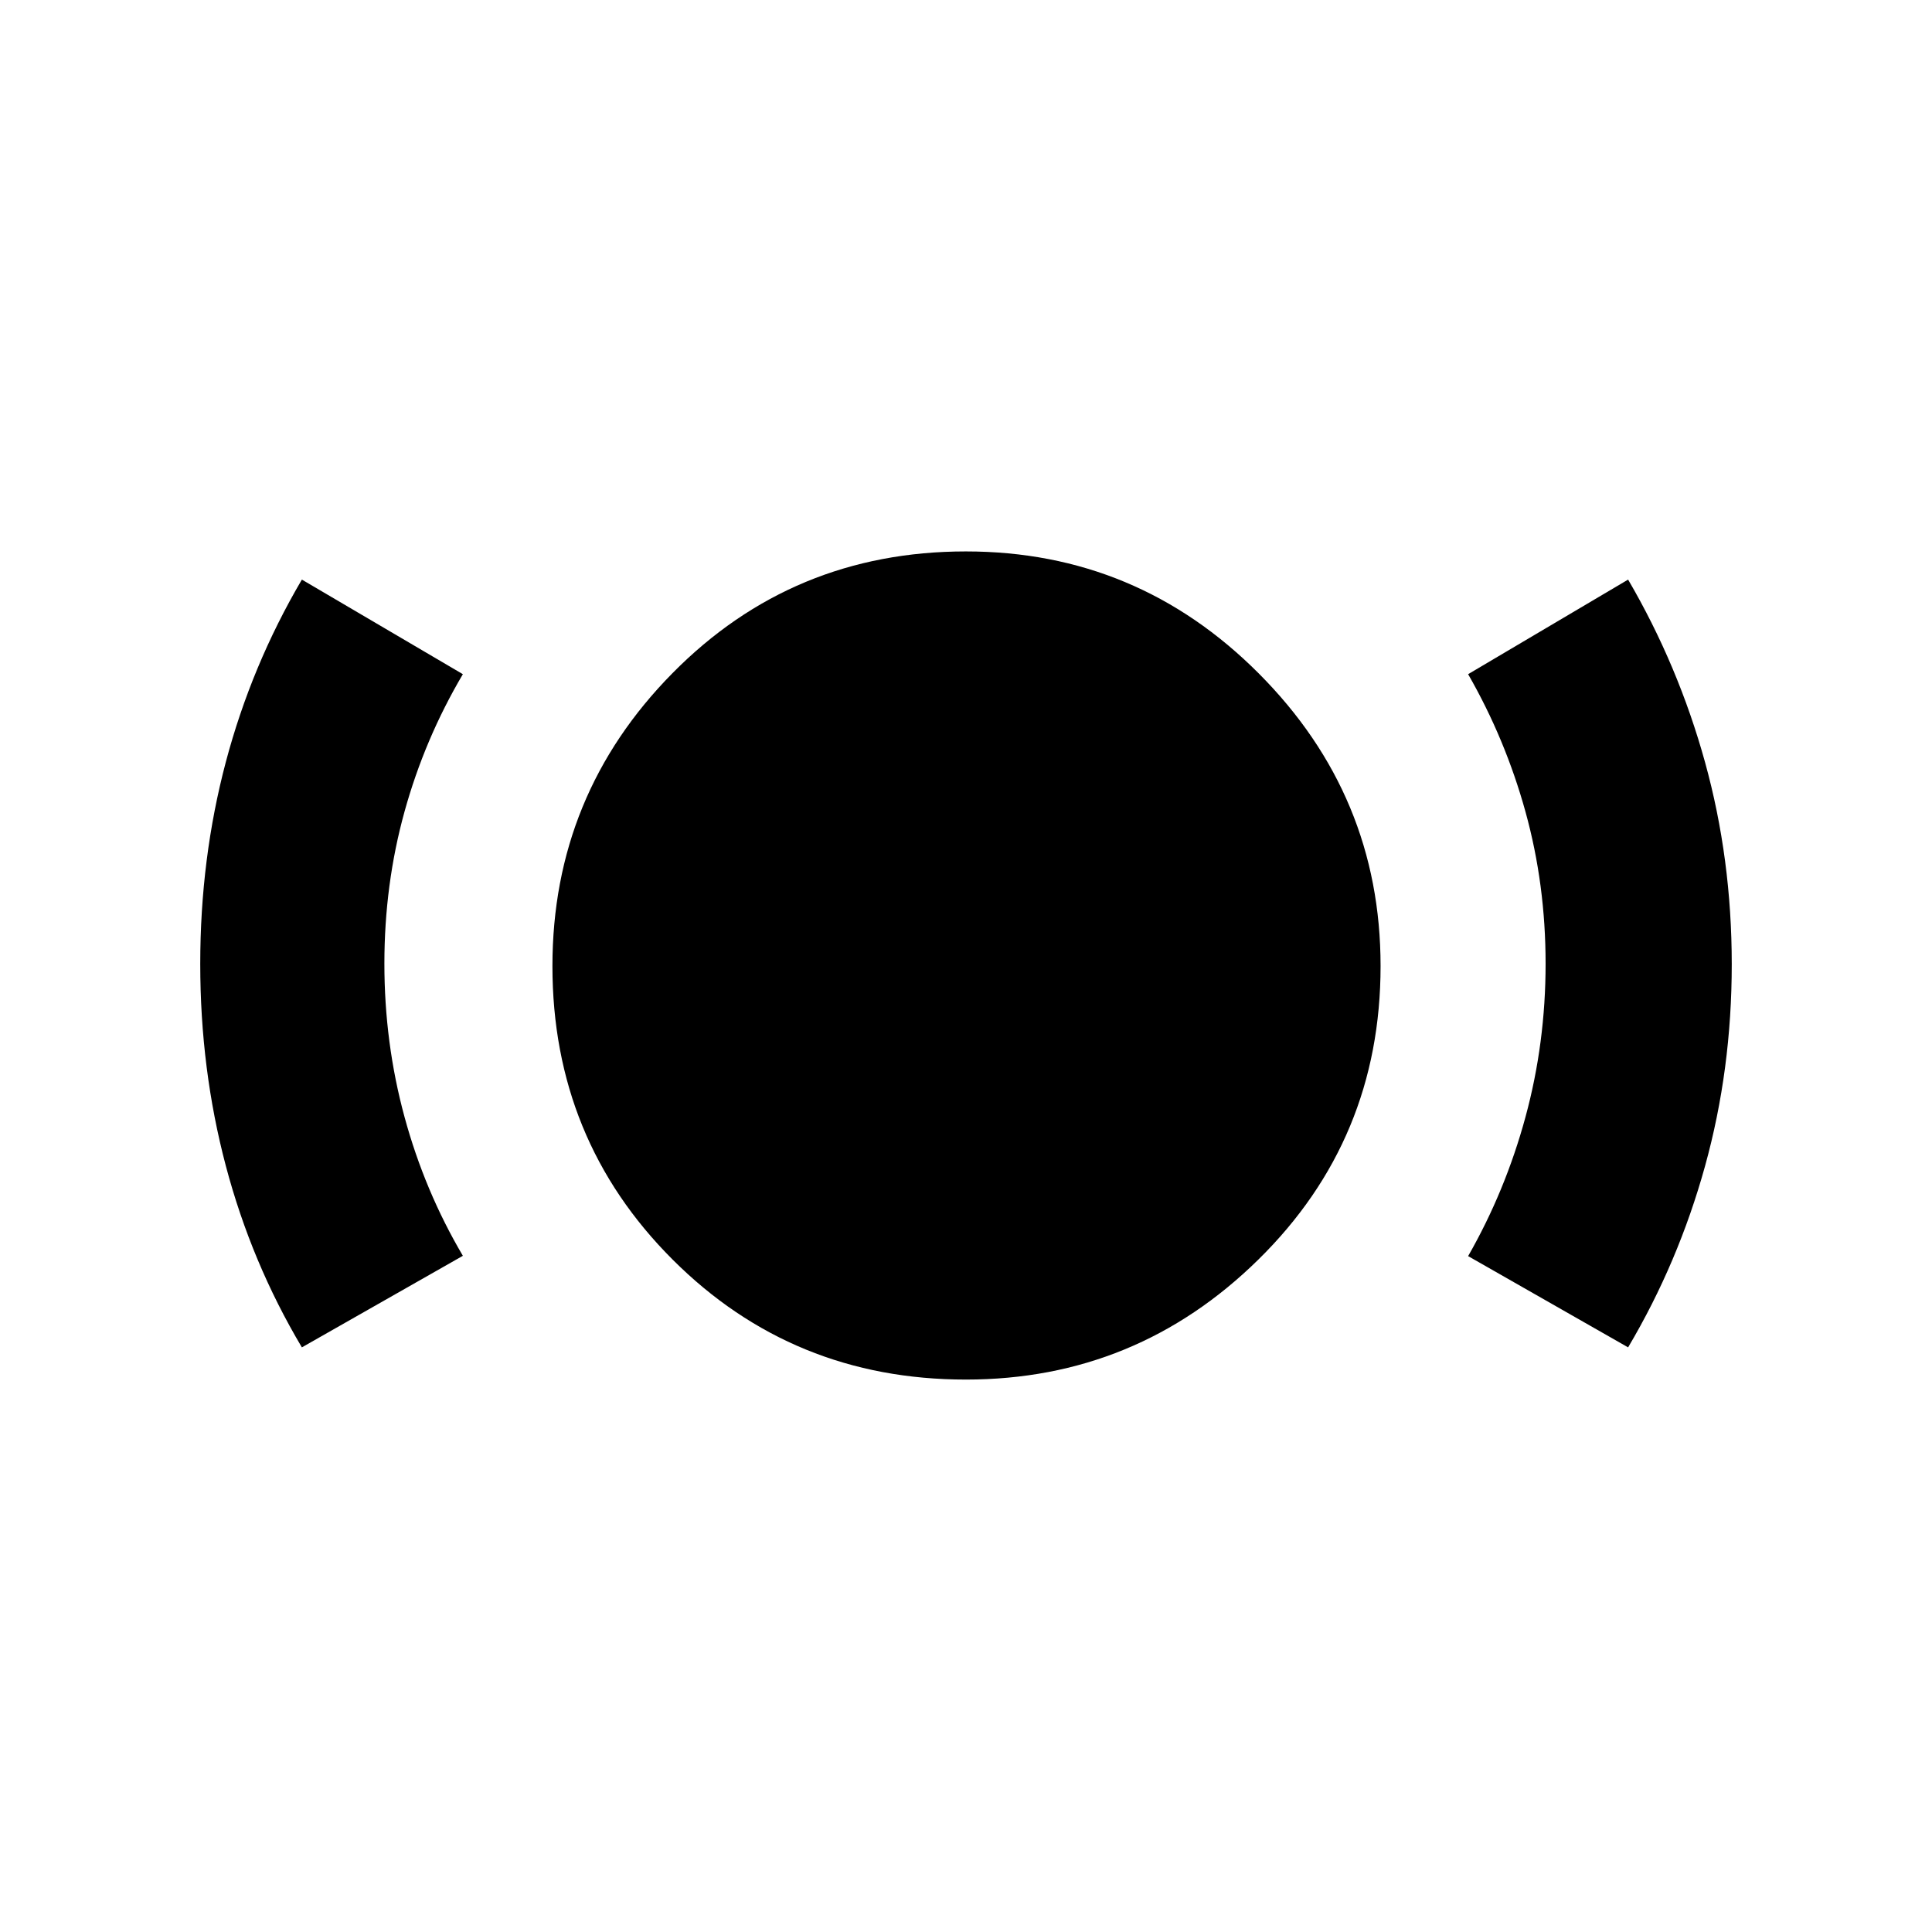<svg xmlns="http://www.w3.org/2000/svg" height="48" viewBox="0 -960 960 960" width="48"><path d="M479.97-274.5q-86.13 0-145.8-59.67-59.67-59.67-59.67-145.785 0-85.09 59.67-145.567Q393.84-686 479.955-686q85.09 0 145.567 60.68Q686-564.64 686-479.97q0 86.13-60.68 145.8-60.68 59.67-145.35 59.67ZM150-290.5q-25.062-42.13-37.781-90.16Q99.5-428.69 99.5-481.056t12.719-100.335Q124.938-629.361 150-672l80 47q-19 32.165-29 68.299-10 36.135-10 75.516 0 39.382 10 76.173 10 36.791 29 69.012l-80 45.5Zm659 0-79.5-45.345q18.5-32.32 28.5-69.111 10-36.791 10-76.172 0-39.382-10-75.516-10-36.135-28.5-68.356l79.5-47q24.937 42.693 38.219 90.722 13.281 48.03 13.281 100.396t-13.281 100.336Q833.937-332.577 809-290.5Z"/></svg>